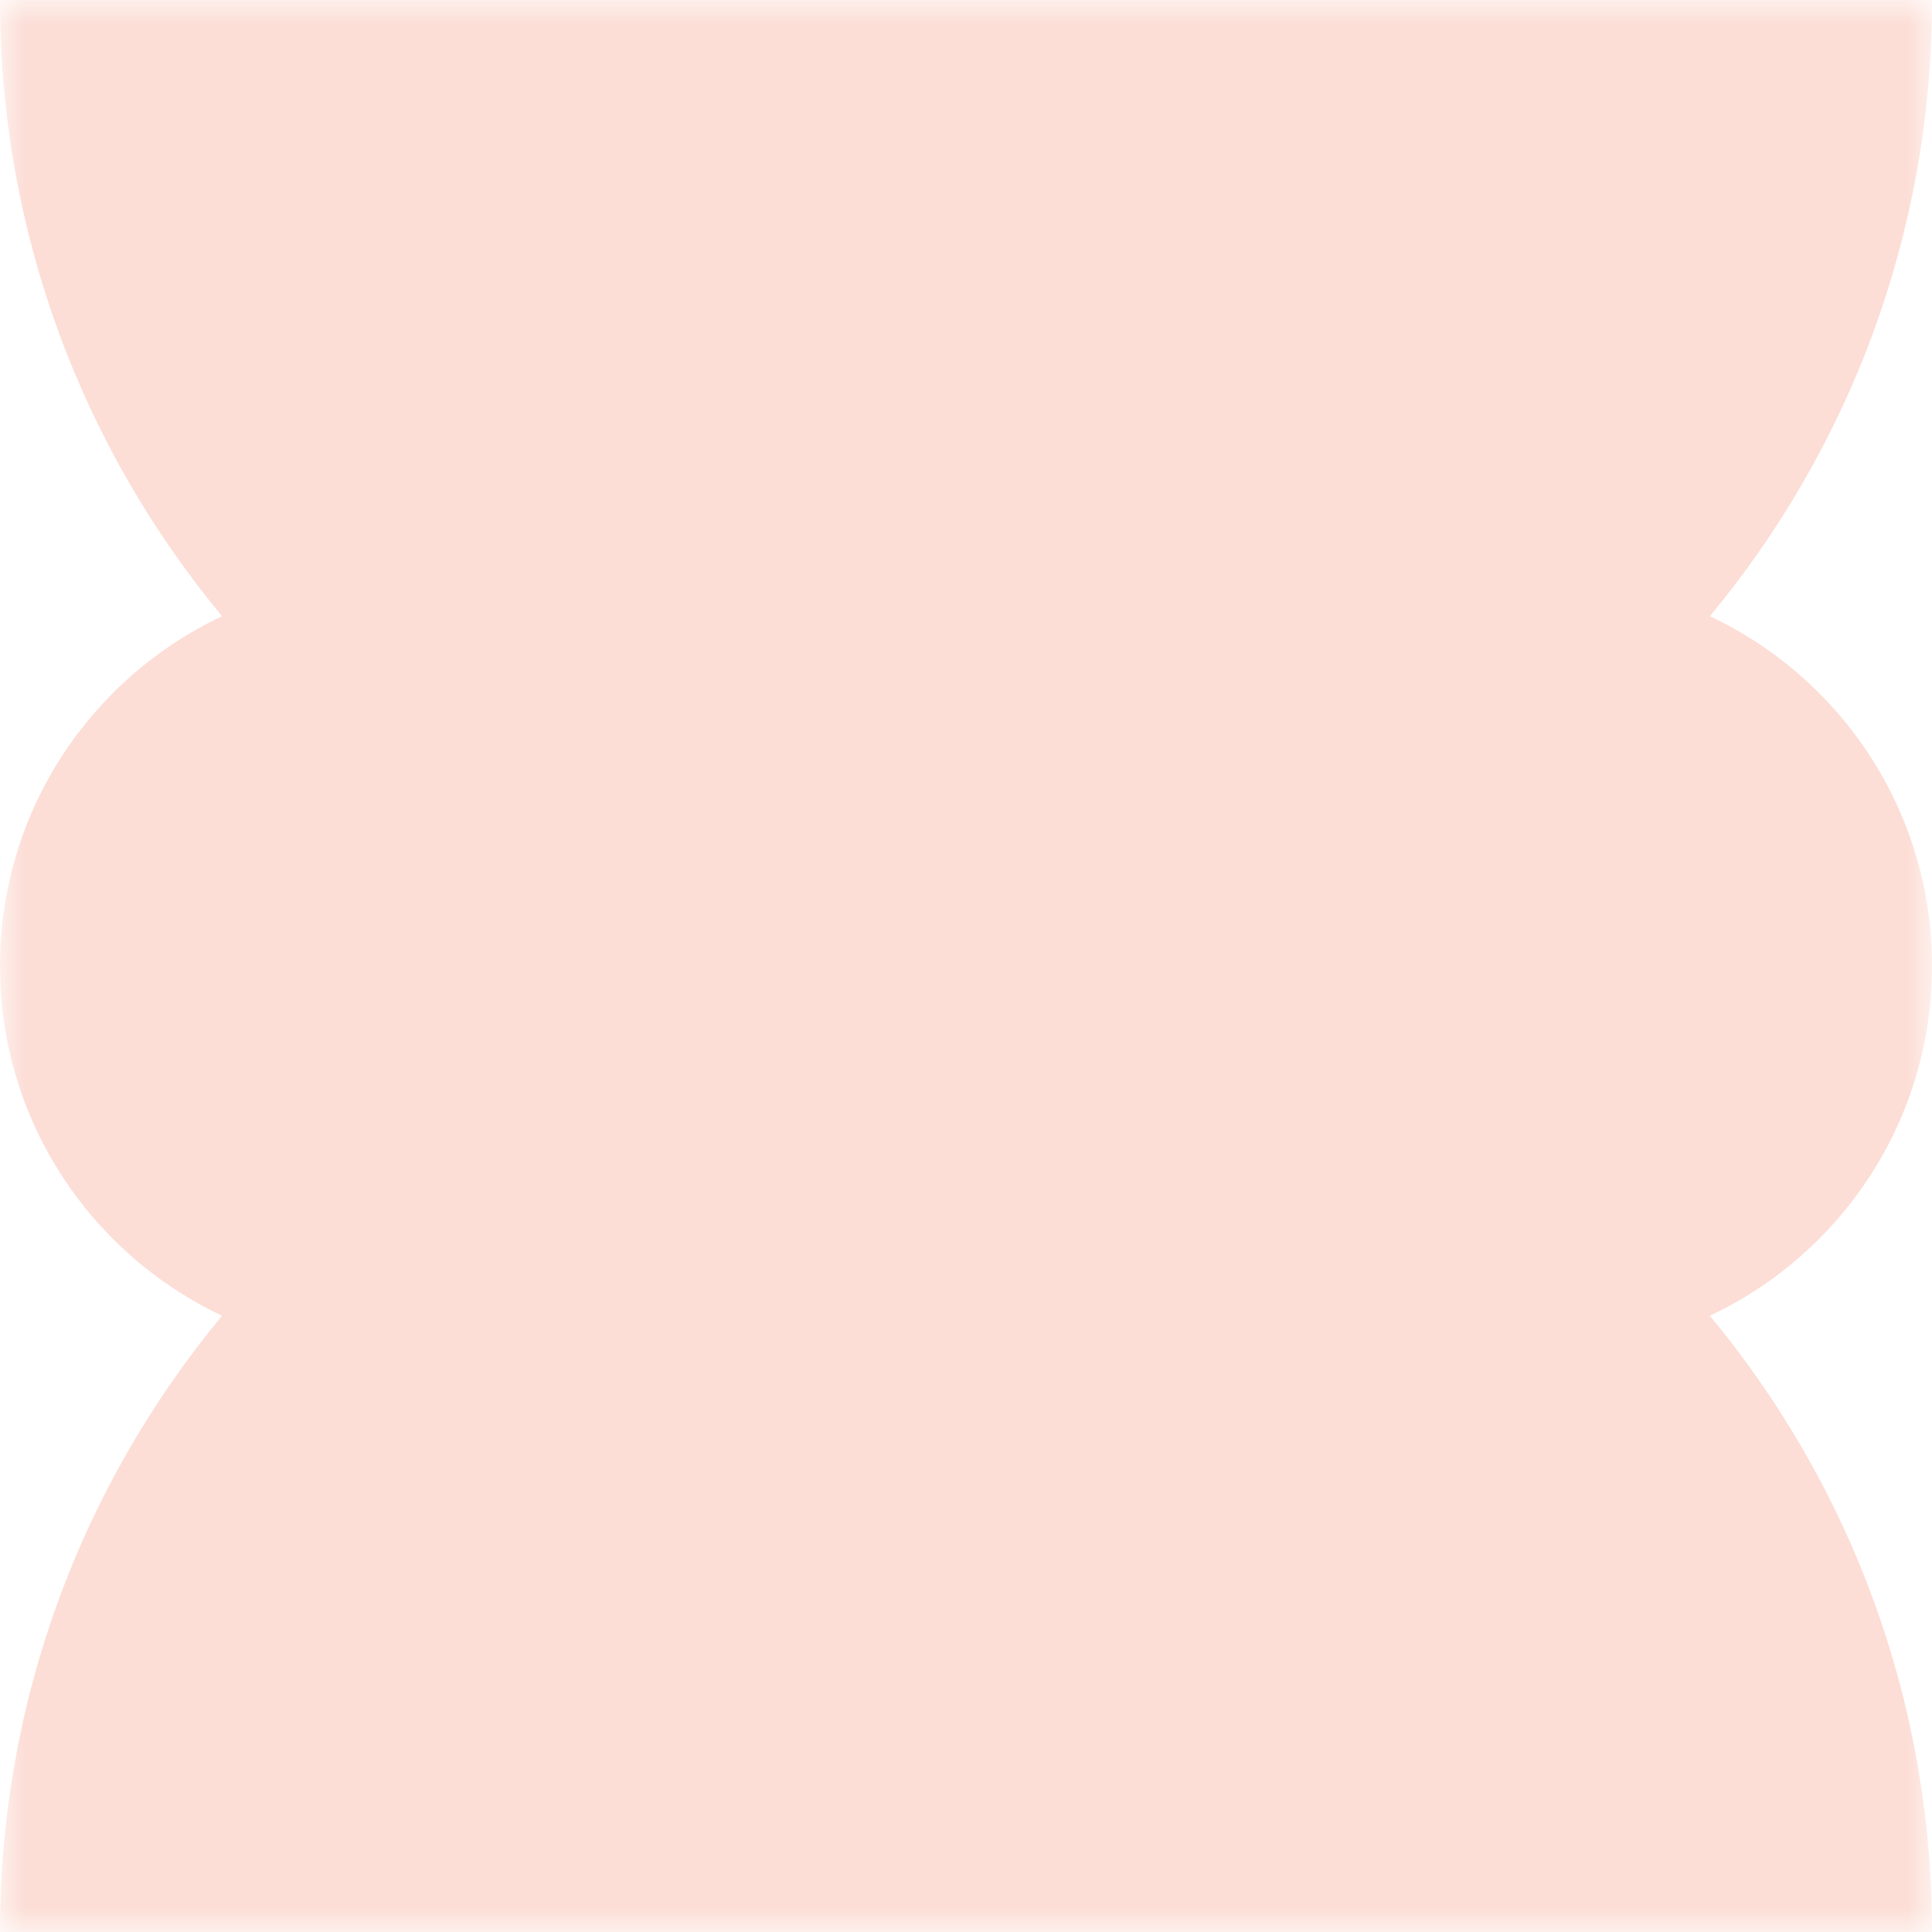 <svg width="40" height="40" viewBox="0 0 40 40" fill="none" xmlns="http://www.w3.org/2000/svg">
<mask id="mask0_142_10690" style="mask-type:alpha" maskUnits="userSpaceOnUse" x="0" y="0" width="40" height="40">
<rect width="40" height="40" fill="#D9D9D9"/>
</mask>
<g mask="url(#mask0_142_10690)">
<path d="M40 0C40 4.85 38.273 9.295 35.401 12.758C38.119 14.036 40 16.798 40 20C40 23.202 38.118 25.963 35.401 27.241C38.273 30.704 40 35.15 40 40H0C0 35.15 1.726 30.704 4.598 27.241C1.881 25.962 0 23.201 0 20C0 16.798 1.881 14.036 4.598 12.758C1.726 9.295 0 4.849 0 0H40Z" fill="#FCDED6"/>
</g>
</svg>

